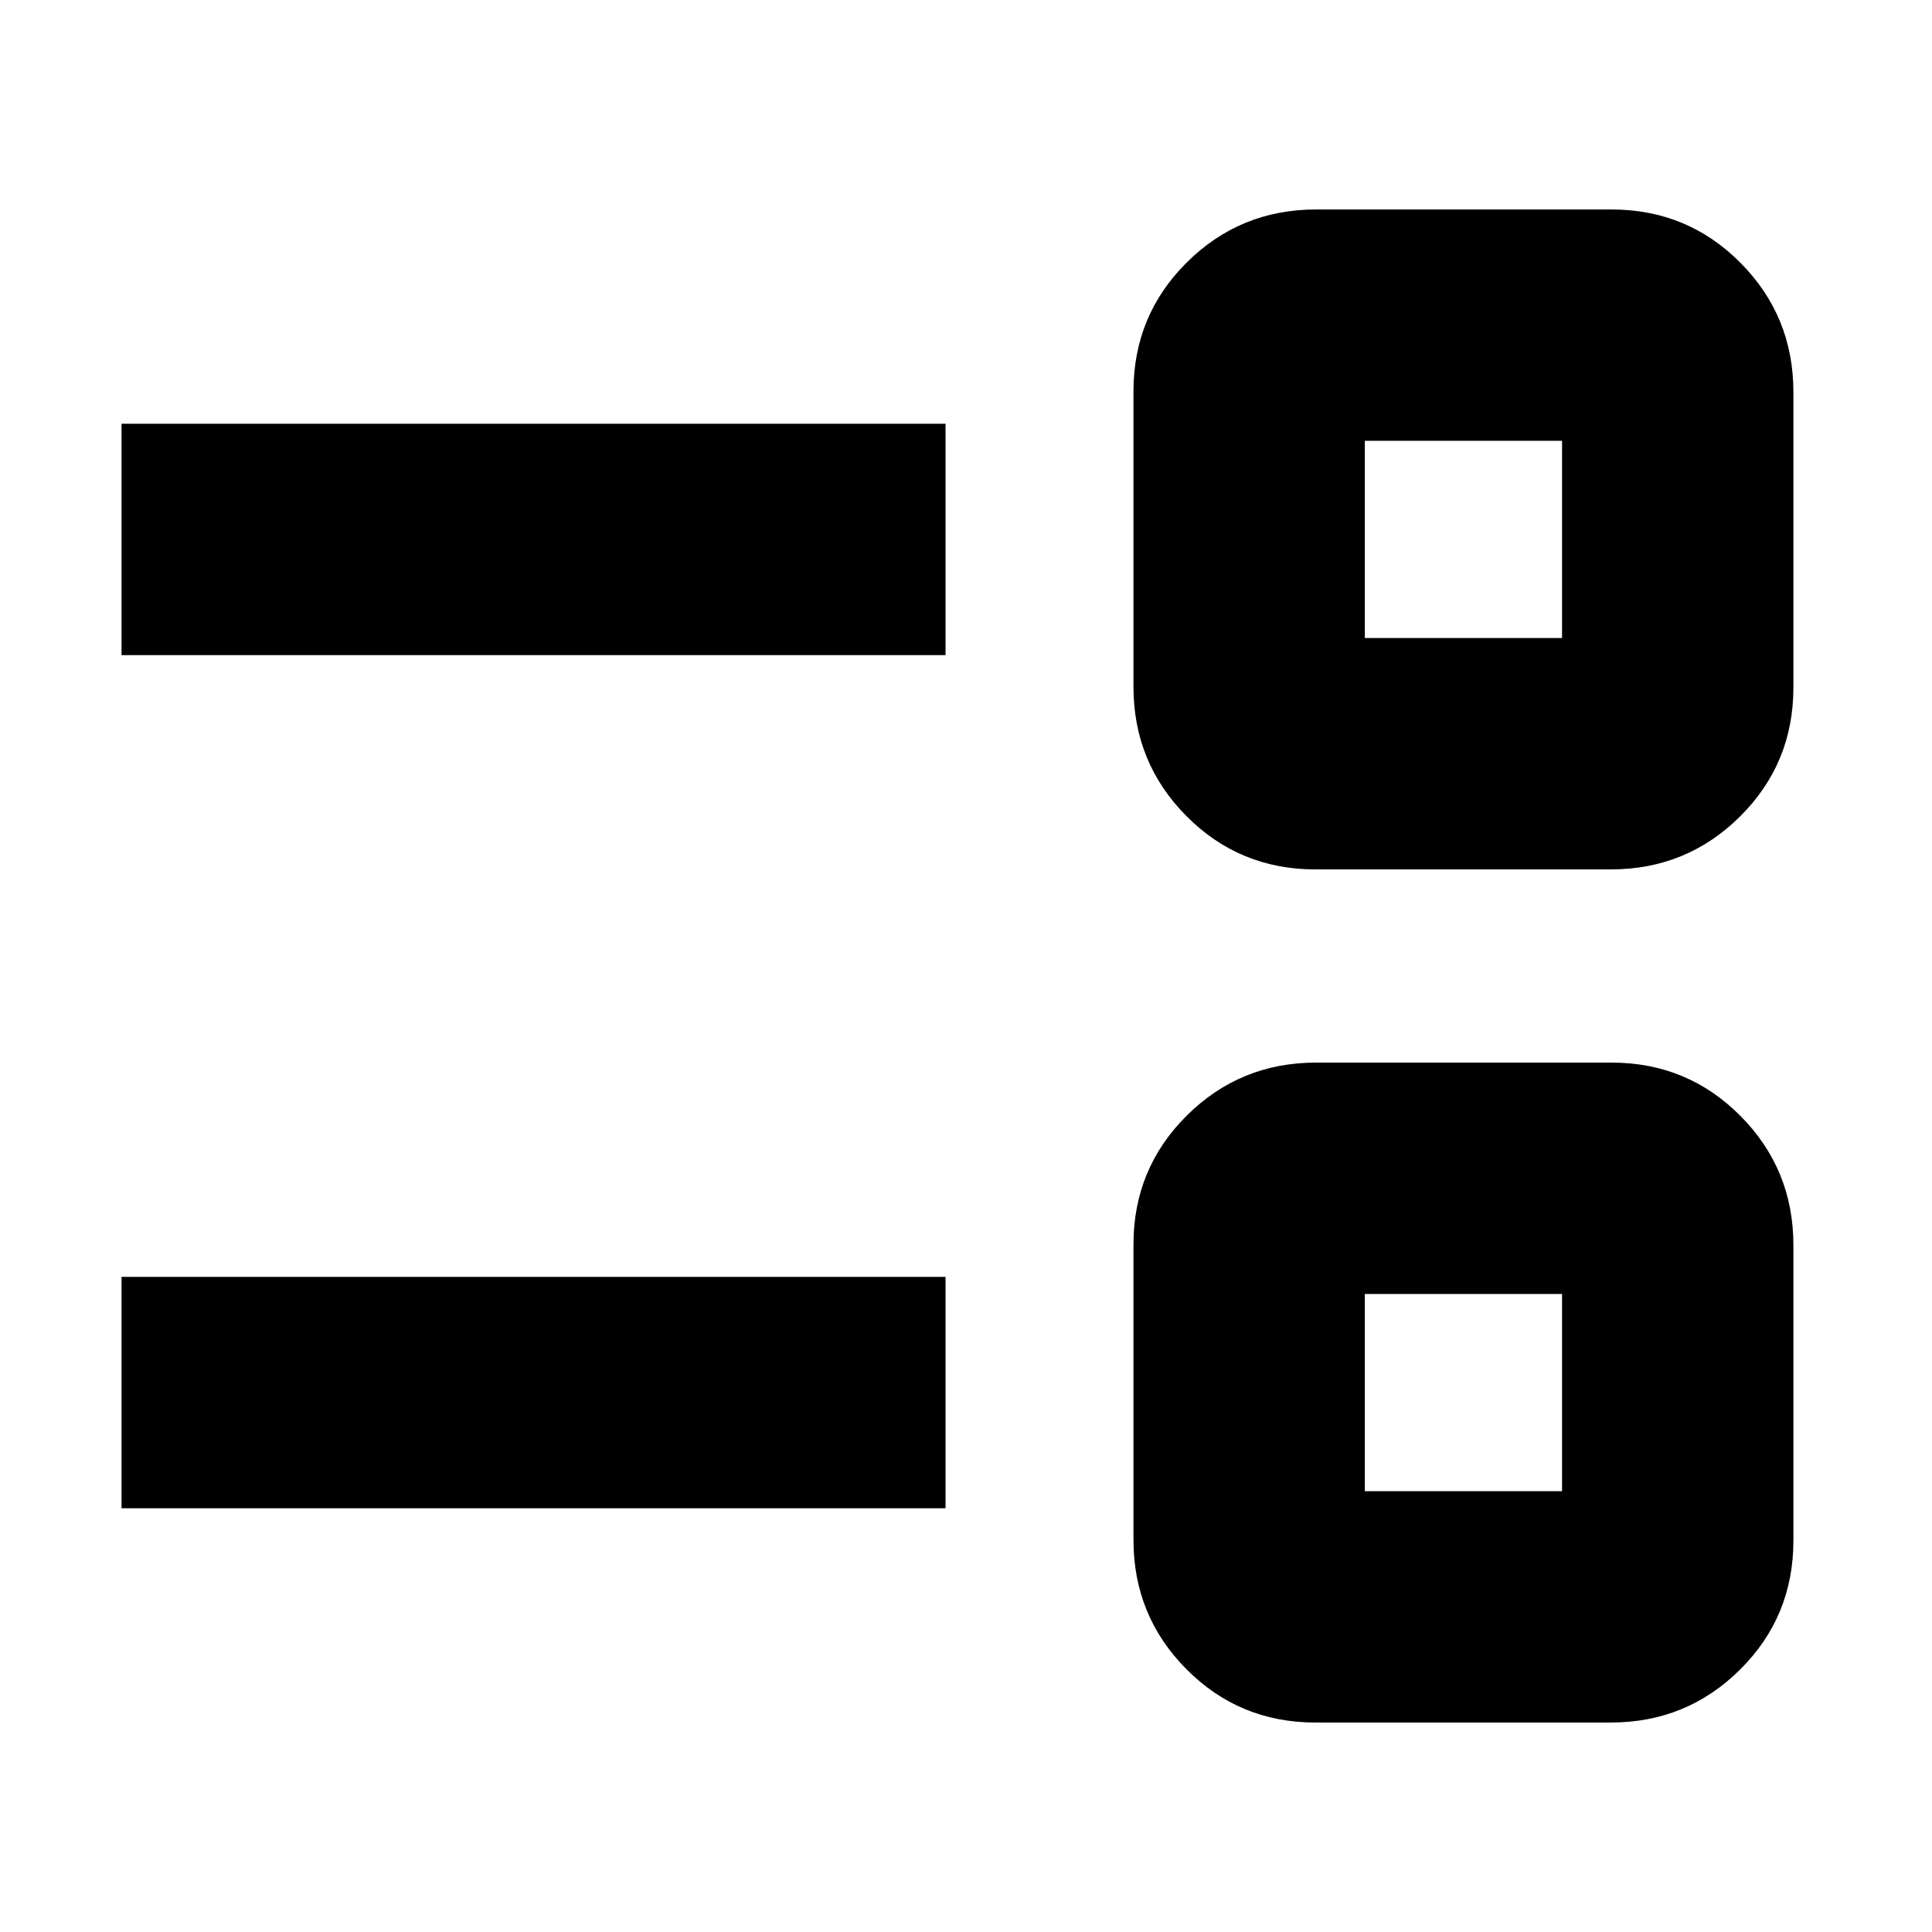 <svg xmlns="http://www.w3.org/2000/svg" height="20" viewBox="0 -960 960 960" width="20"><path d="M653.606-104.087q-37.756 0-64.072-26.492-26.317-26.493-26.317-64.248v-146.784q0-37.756 26.492-64.072Q616.202-432 653.957-432h146.785q37.755 0 64.072 26.492 26.316 26.493 26.316 64.248v146.785q0 37.755-26.492 64.072-26.492 26.316-64.248 26.316H653.606Zm24.568-114.957h97.999v-97.999h-97.999v97.999Zm-617.783 8.479v-114.957h409.435v114.957H60.391ZM653.606-528q-37.756 0-64.072-26.492-26.317-26.493-26.317-64.248v-146.785q0-37.755 26.492-64.072 26.493-26.316 64.248-26.316h146.785q37.755 0 64.072 26.492 26.316 26.492 26.316 64.248v146.784q0 37.756-26.492 64.072Q838.146-528 800.39-528H653.606Zm24.568-114.957h97.999v-97.999h-97.999v97.999Zm-617.783 8.479v-114.957h409.435v114.957H60.391Zm666.783 366.435Zm0-423.914Z"/></svg>